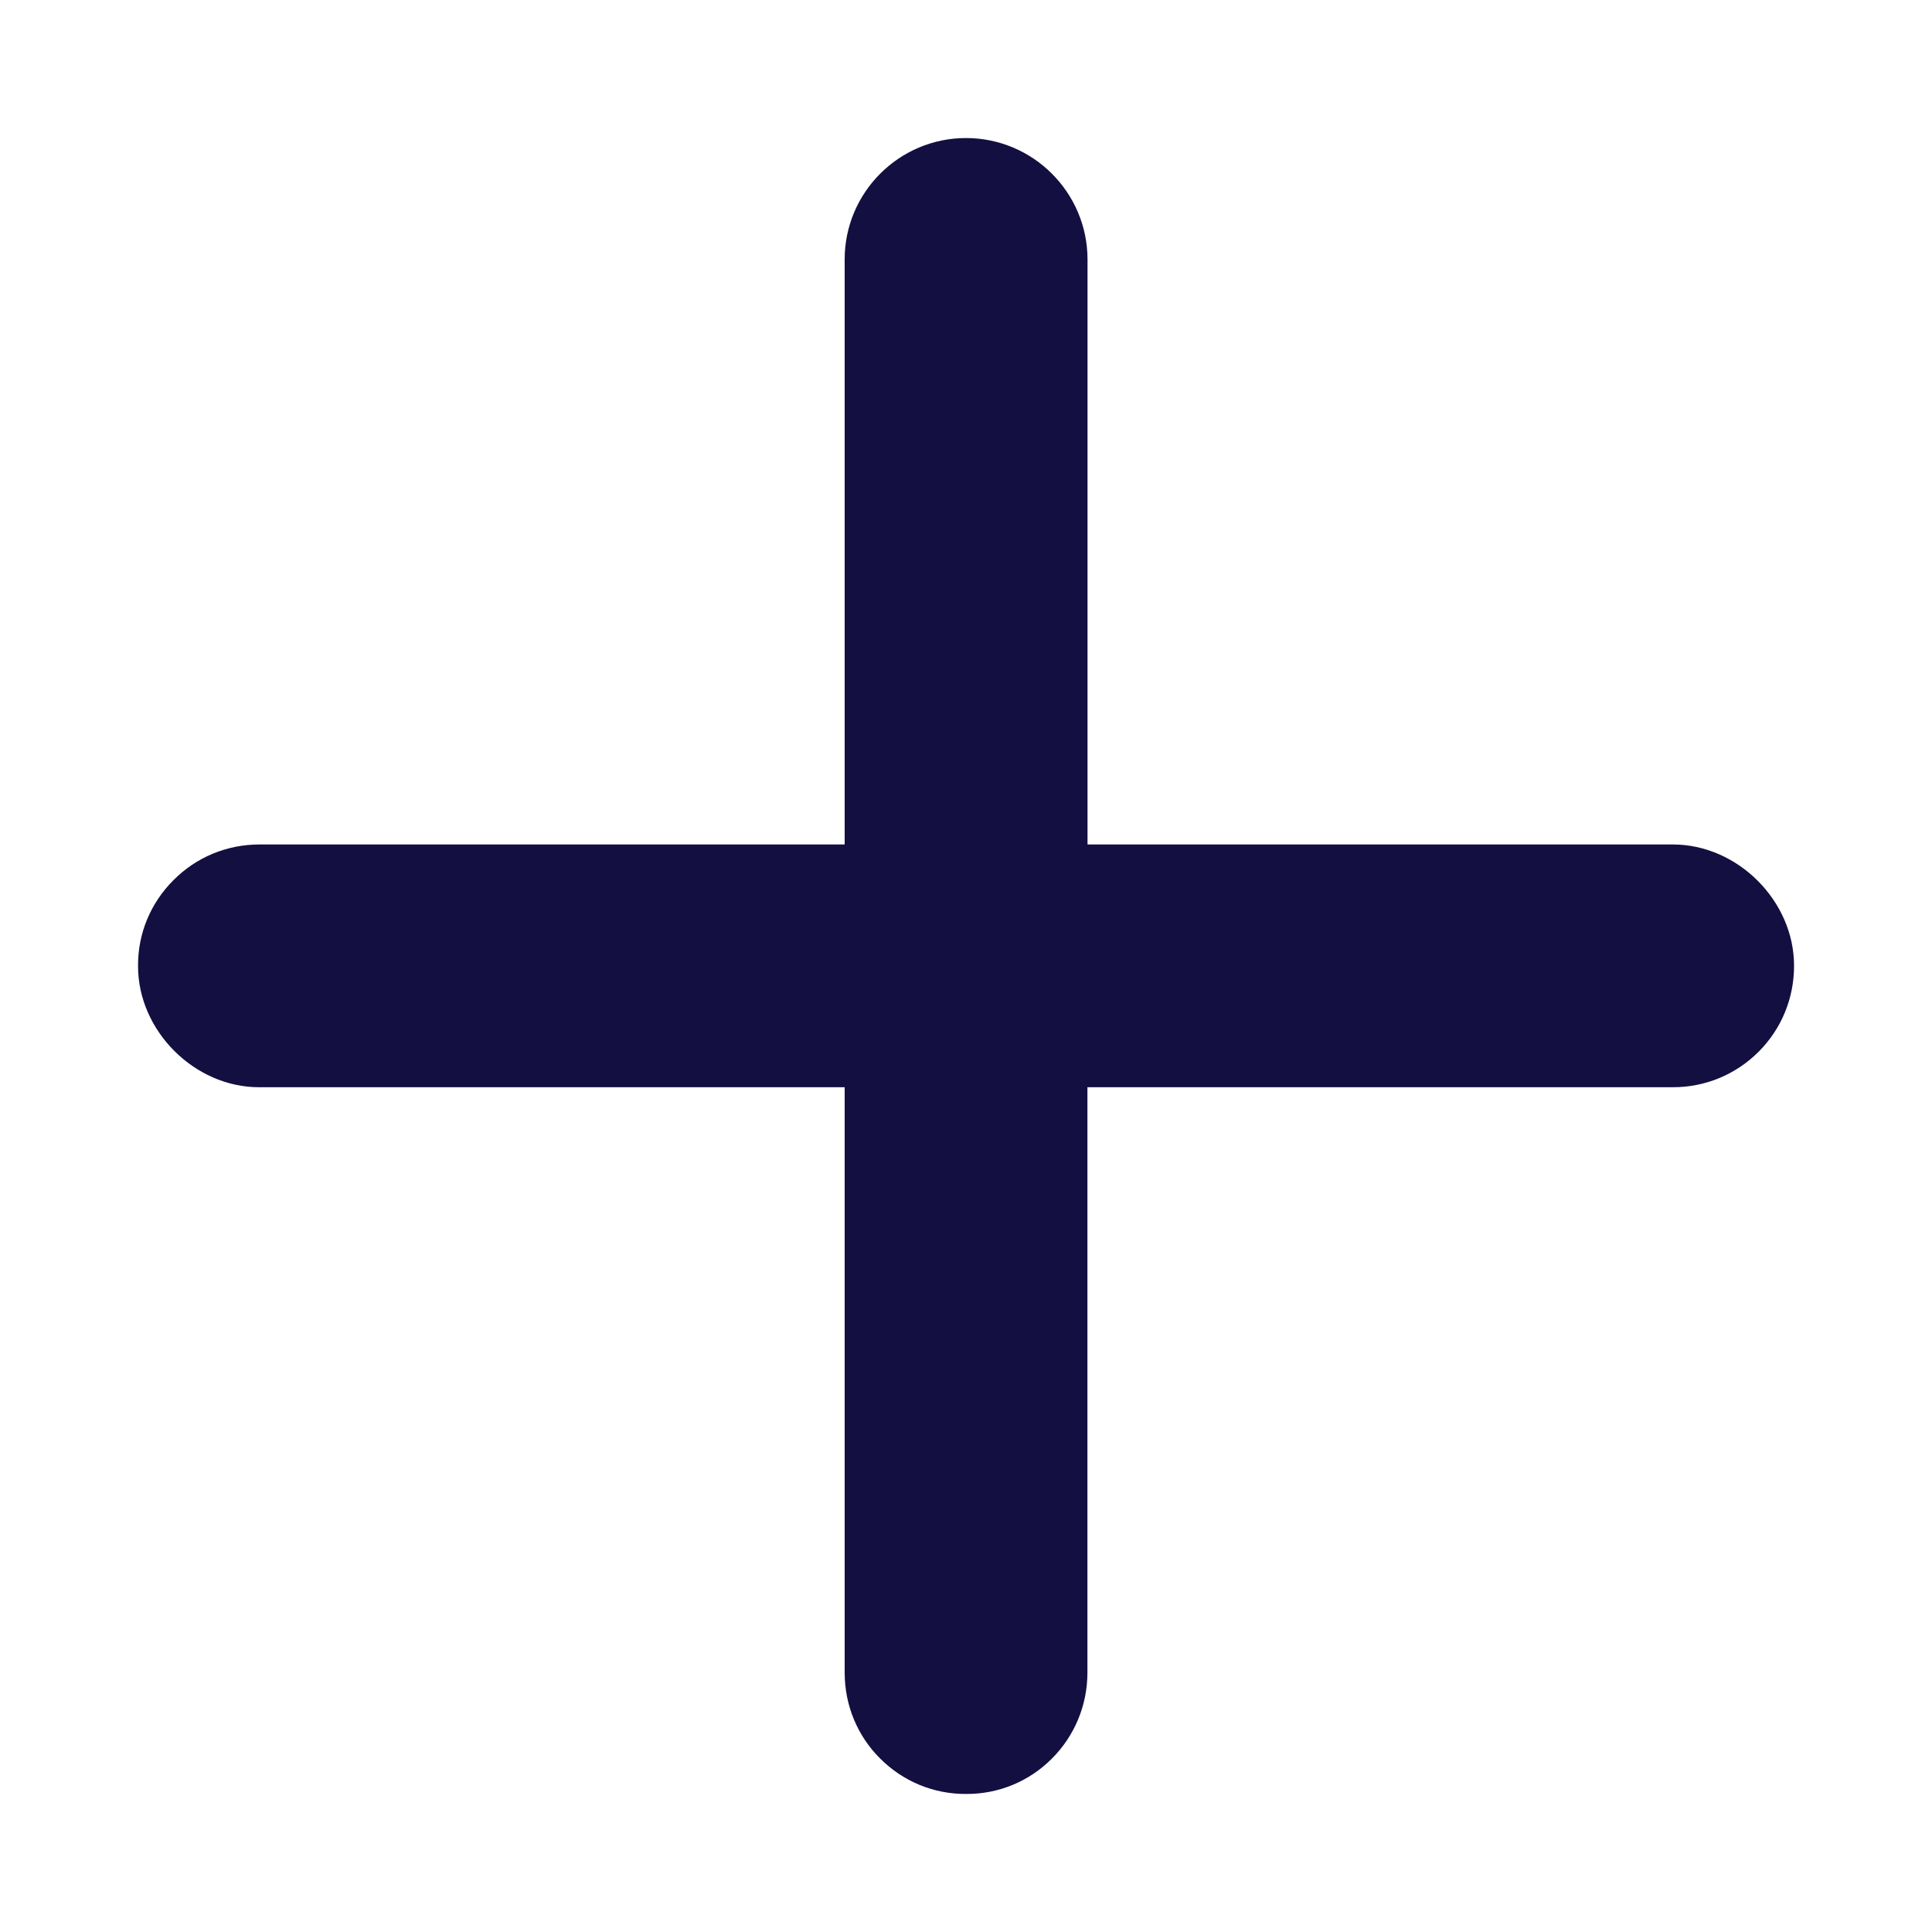 <svg width="20" height="20" viewBox="0 0 20 20" fill="none" xmlns="http://www.w3.org/2000/svg">
<path d="M11.257 11.255H17.315C17.651 11.256 17.967 11.125 18.205 10.888C18.442 10.65 18.572 10.335 18.572 9.998C18.573 9.328 17.989 8.741 17.316 8.742H11.258V2.685C11.257 1.992 10.693 1.429 10 1.429C9.308 1.429 8.744 1.992 8.744 2.685V8.742H2.685C2.349 8.742 2.033 8.873 1.797 9.11C1.559 9.347 1.427 9.663 1.429 9.998C1.427 10.672 2.016 11.257 2.685 11.255H8.744V17.314C8.744 17.651 8.874 17.968 9.111 18.204C9.349 18.442 9.666 18.573 10.001 18.571C10.336 18.573 10.653 18.442 10.889 18.205C11.125 17.969 11.257 17.651 11.257 17.314V11.255Z" fill="#130F40"/>
</svg>
